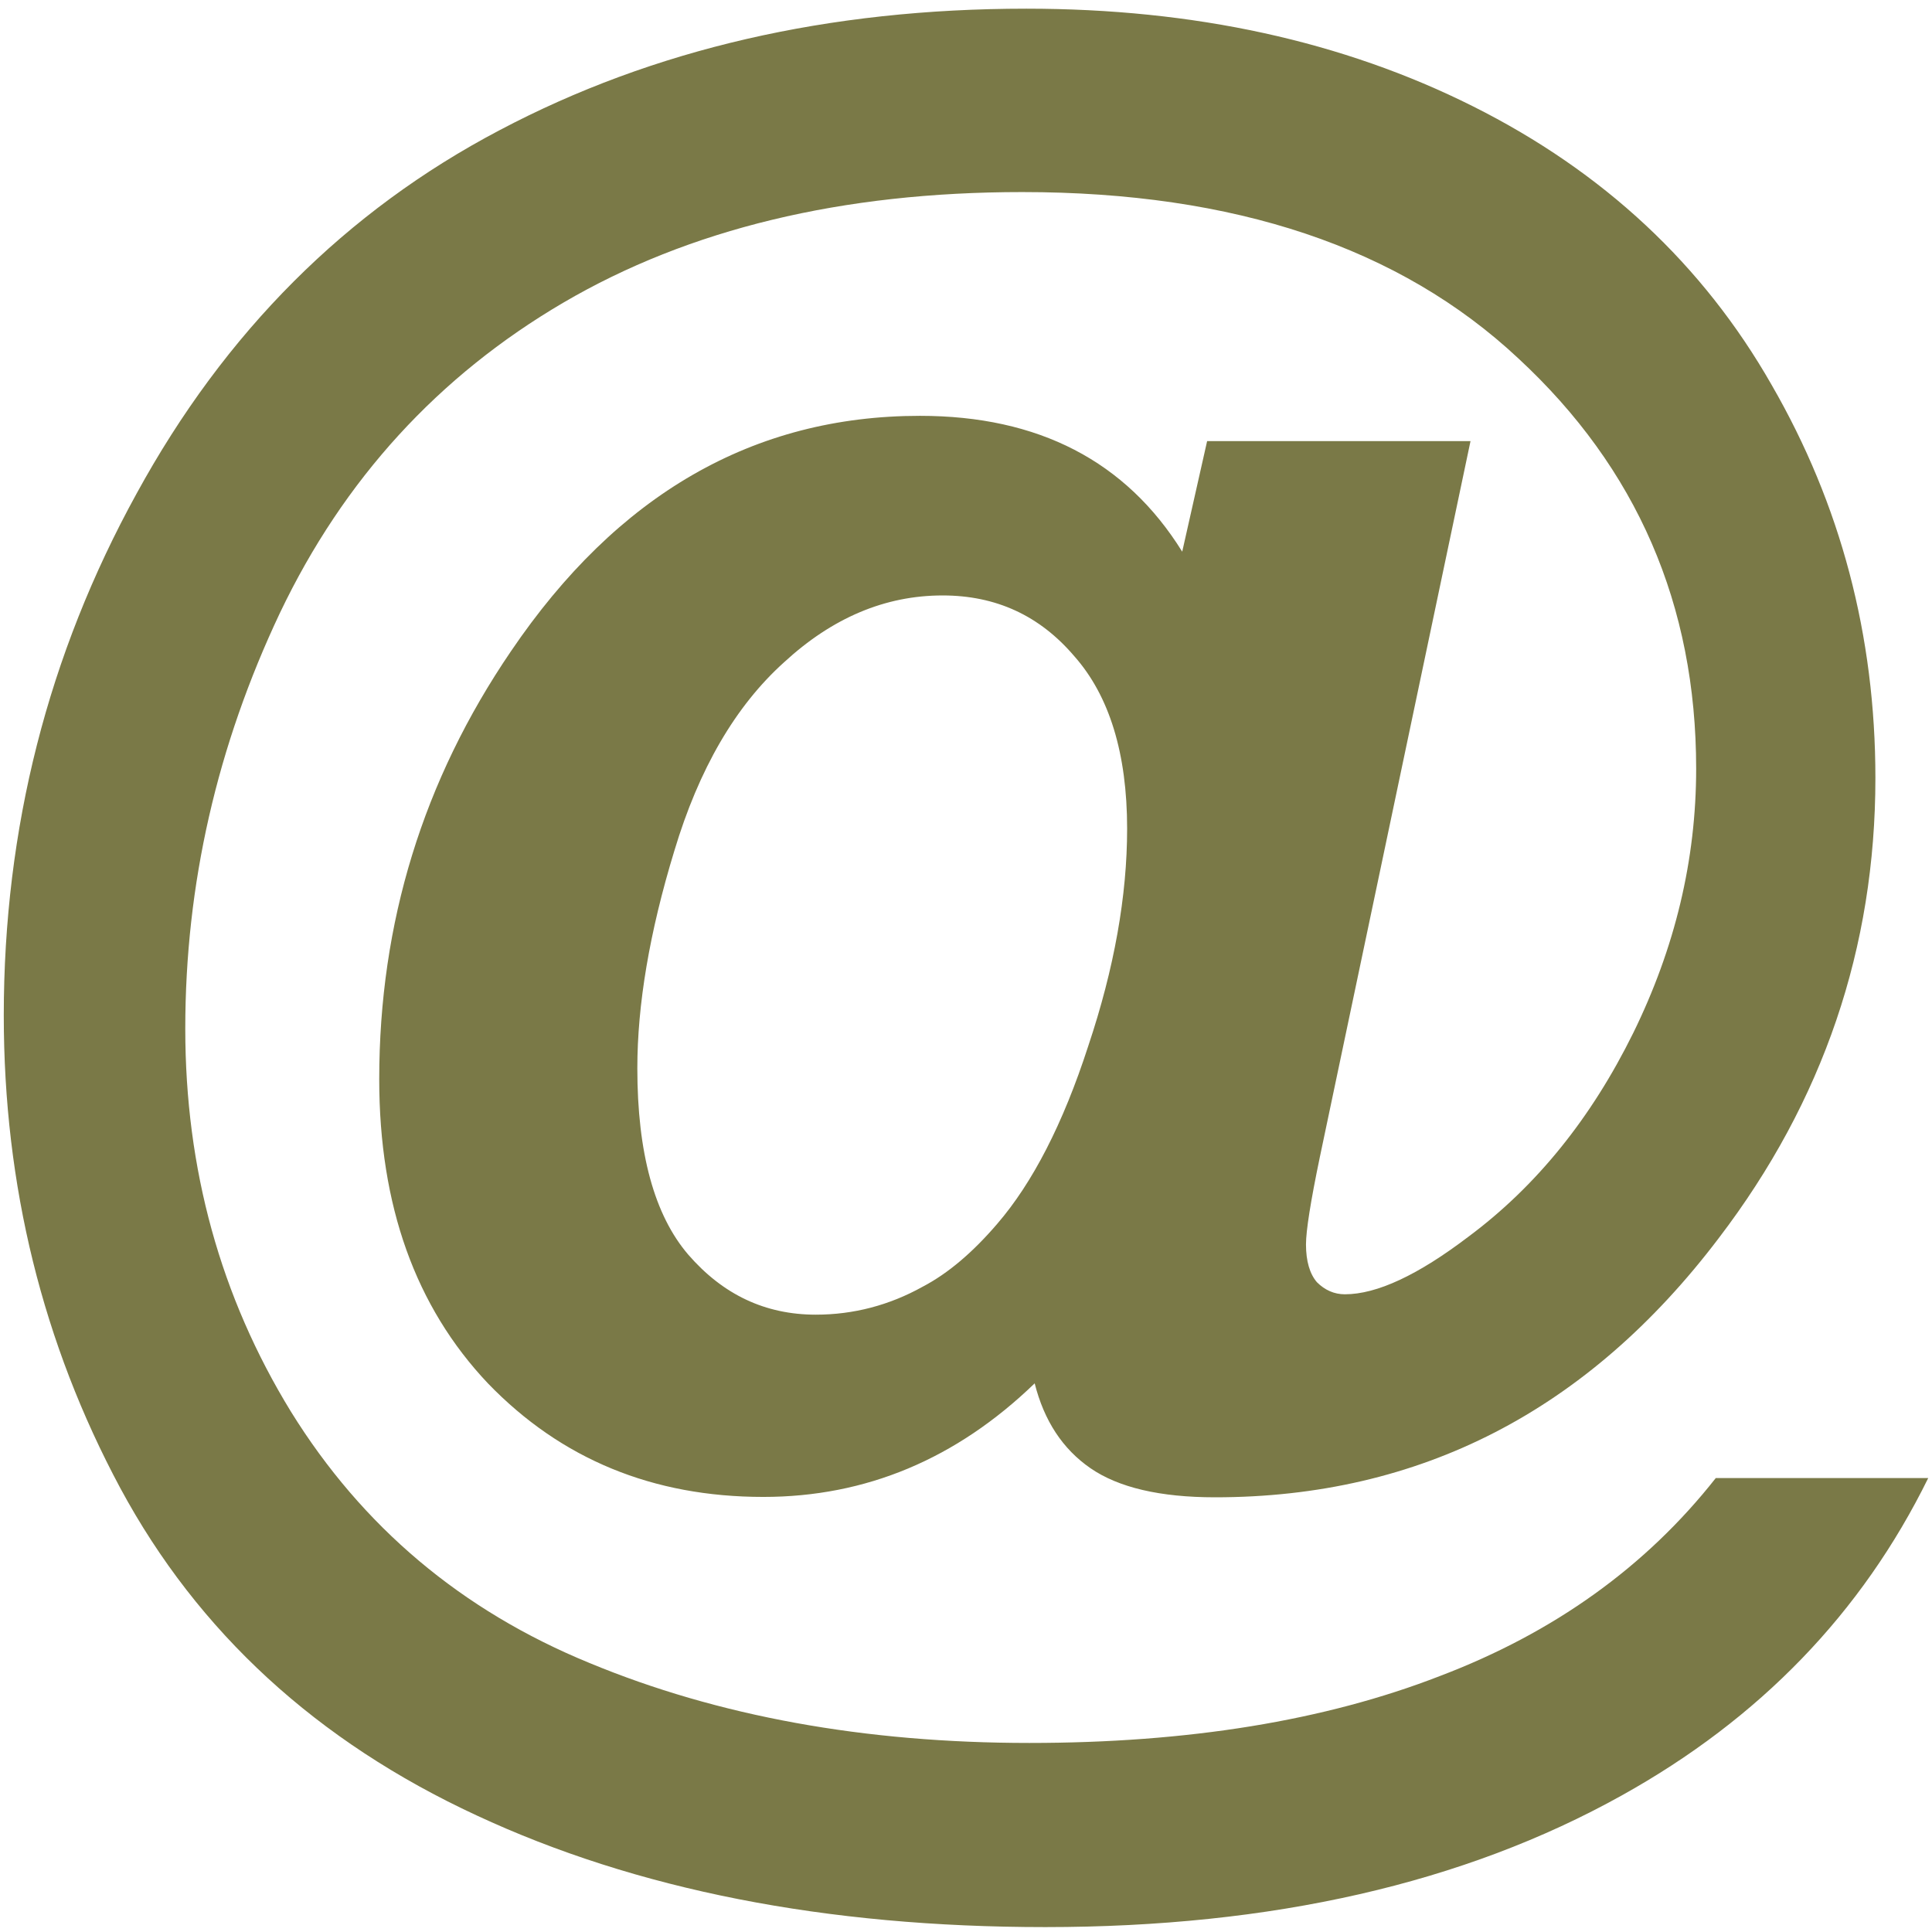 <?xml version="1.0" encoding="utf-8"?>
<!-- Generator: Adobe Illustrator 24.0.2, SVG Export Plug-In . SVG Version: 6.00 Build 0)  -->
<svg version="1.1" id="Layer_1" xmlns="http://www.w3.org/2000/svg" xmlns:xlink="http://www.w3.org/1999/xlink" x="0px" y="0px"
	 viewBox="0 0 512 512" style="enable-background:new 0 0 512 512;" xml:space="preserve">
<style type="text/css">
	.st0{fill:#7A7947;enable-background:new    ;}
</style>
<path class="st0" d="M454.7,391.7H511c-17.6,35.8-44.7,63.8-81.2,84.1c-41.8,23.3-92.7,34.9-152.8,34.9
	c-58.2,0-108.4-9.9-150.7-29.6c-42.3-19.6-73.8-48.5-94.4-86.7C11.3,356,1,314.2,1,269.1c0-49.5,11.7-95.6,35.2-138.3
	C59.6,88,91.7,55.9,132.4,34.5C173.1,13,219.6,2.3,272,2.3c44.4,0,83.9,8.6,118.4,25.9s60.9,41.9,79.1,73.8
	c18.3,31.7,27.5,66.4,27.5,104.2c0,44.9-13.8,85.6-41.5,121.9c-34.7,45.8-79.2,68.7-133.5,68.7c-14.6,0-25.6-2.6-33-7.7
	c-7.4-5.1-12.3-12.6-14.8-22.5c-20.8,20.1-44.8,30.1-71.9,30.1c-29.3,0-53.6-10-73-30.1c-19.2-20.3-28.8-47.1-28.8-80.6
	c0-41.4,11.6-79.2,34.9-113.4c28.2-41.6,64.3-62.4,108.4-62.4c31.4,0,54.6,12,69.5,36l6.6-29.3h69.8l-39.9,189.6
	c-2.5,12-3.7,19.7-3.7,23.3c0,4.4,1,7.8,2.9,10c2.1,2.1,4.6,3.2,7.4,3.2c8.5,0,19.4-5.1,32.8-15.3c18-13.4,32.5-31.4,43.6-53.9
	c11.1-22.6,16.7-45.9,16.7-70.1c0-43.4-15.7-79.6-47.1-108.7C371,65.6,327.2,50.9,270.9,50.9c-47.8,0-88.3,9.8-121.6,29.3
	c-33.1,19.4-58.2,46.8-75.1,82.2c-16.7,35.3-25.1,72-25.1,110.2c0,37.2,9.3,71,28,101.5c18.9,30.5,45.2,52.7,79.1,66.6
	c34,14.1,72.9,21.2,116.6,21.2c42.1,0,78.3-5.9,108.7-17.7C411.8,432.7,436.2,415.2,454.7,391.7z M168.9,283.1
	c0,22.4,4.5,38.9,13.5,49.4c9.2,10.6,20.4,15.9,33.8,15.9c10,0,19.5-2.5,28.3-7.4c6.7-3.5,13.3-9.1,19.8-16.7
	c9.3-10.8,17.4-26.4,24.1-47.1c6.9-20.6,10.3-39.8,10.3-57.6c0-19.9-4.7-35.2-14-45.7c-9.2-10.8-20.8-16.1-34.9-16.1
	c-15.2,0-29.2,5.9-42,17.7c-12.9,11.6-22.6,28.3-29.1,50C172.1,247.1,168.9,266.3,168.9,283.1z"/>
</svg>
